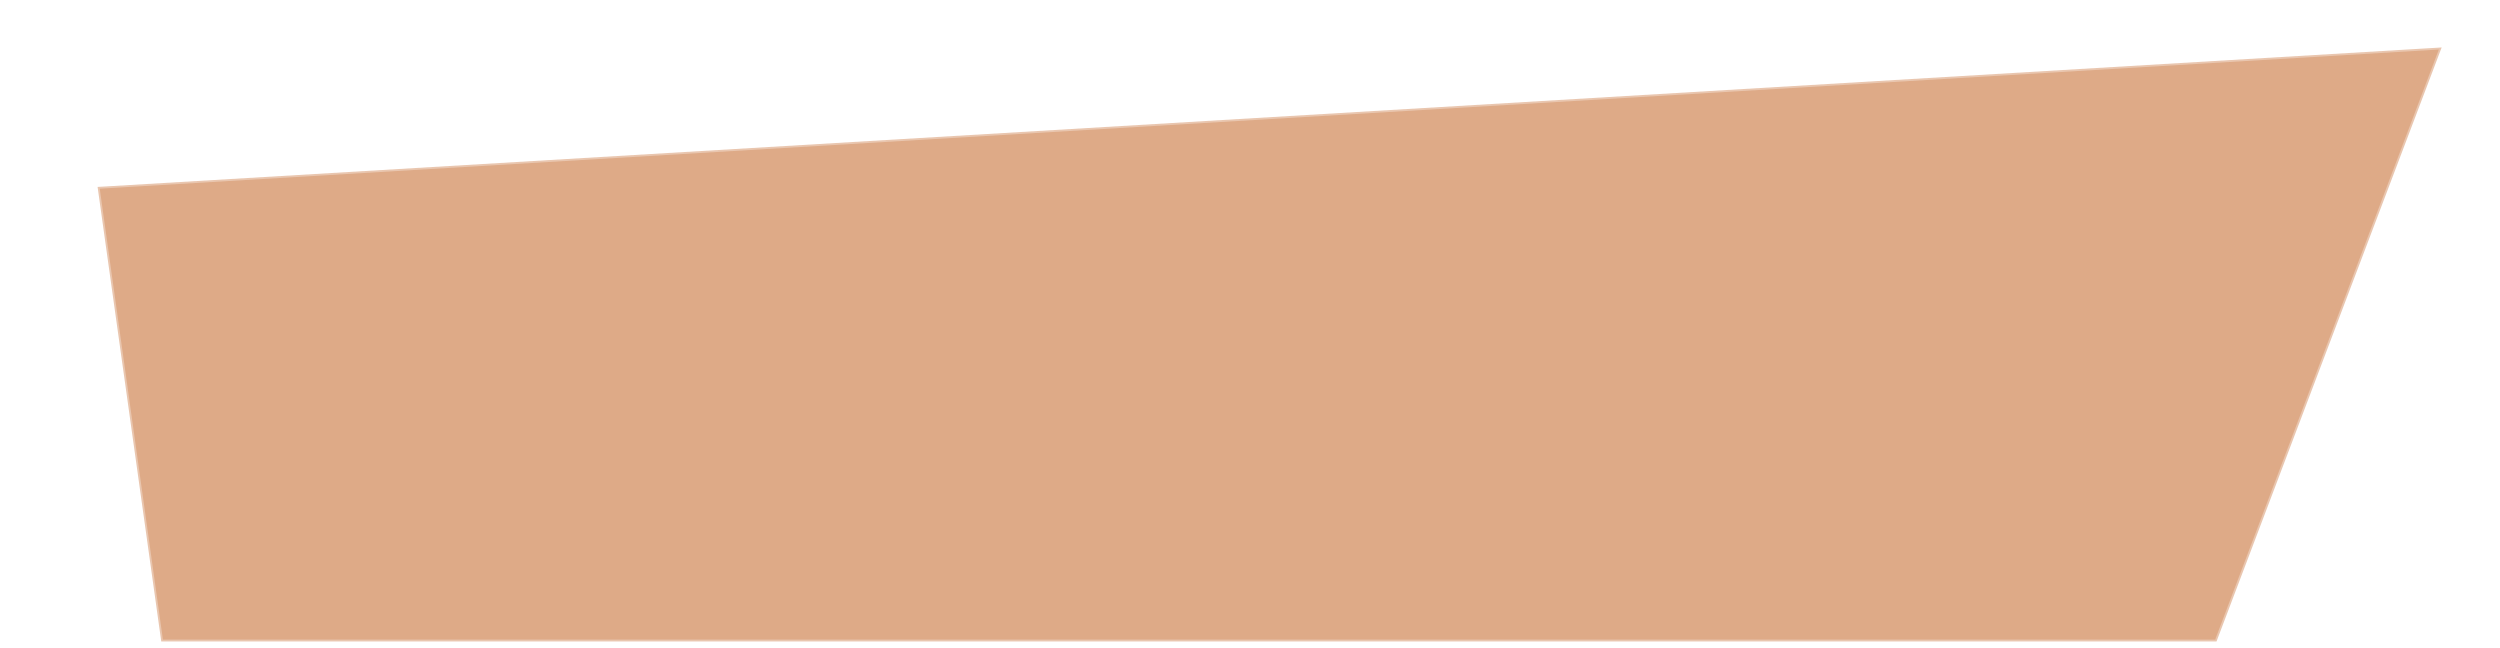 <?xml version="1.0" encoding="UTF-8" standalone="no"?>
<!-- Created with Inkscape (http://www.inkscape.org/) -->

<svg
   width="355mm"
   height="92mm"
   viewBox="0 0 355 92"
   version="1.1"
   id="svg5"
   inkscape:version="1.1 (c68e22c387, 2021-05-23)"
   sodipodi:docname="buttonshadow.svg"
   xmlns:inkscape="http://www.inkscape.org/namespaces/inkscape"
   xmlns:sodipodi="http://sodipodi.sourceforge.net/DTD/sodipodi-0.dtd"
   xmlns="http://www.w3.org/2000/svg"
   xmlns:svg="http://www.w3.org/2000/svg">
  <sodipodi:namedview
     id="namedview7"
     pagecolor="#505050"
     bordercolor="#eeeeee"
     borderopacity="1"
     inkscape:pageshadow="0"
     inkscape:pageopacity="0"
     inkscape:pagecheckerboard="0"
     inkscape:document-units="mm"
     showgrid="false"
     width="355mm"
     inkscape:zoom="0.76791526"
     inkscape:cx="601.62888"
     inkscape:cy="344.43904"
     inkscape:window-width="1920"
     inkscape:window-height="1051"
     inkscape:window-x="2391"
     inkscape:window-y="-9"
     inkscape:window-maximized="1"
     inkscape:current-layer="layer2" />
  <defs
     id="defs2" />
  <g
     inkscape:groupmode="layer"
     id="layer2"
     inkscape:label="cien"
     sodipodi:insensitive="true">
    <path
       style="fill:#deaa87;stroke:#e9c6af;stroke-width:0.269px;stroke-linecap:butt;stroke-linejoin:miter;stroke-opacity:1"
       d="M 23.016,90.957 14.011,26.668 346.515,6.886 314.65,90.957 Z"
       id="path75-6"
       sodipodi:nodetypes="ccccc" />
  </g>
  <g
     inkscape:label="Warstwa 1"
     inkscape:groupmode="layer"
     id="layer1"
     sodipodi:insensitive="true"
     style="display:none">
    <path
       style="fill:#e9c6af;stroke:#e9c6af;stroke-width:0.265px;stroke-linecap:butt;stroke-linejoin:miter;stroke-opacity:1"
       d="M 14.471,83.381 5.513,20.673 336.278,1.378 304.58,83.381 Z"
       id="path75"
       sodipodi:nodetypes="ccccc" />
  </g>
</svg>
